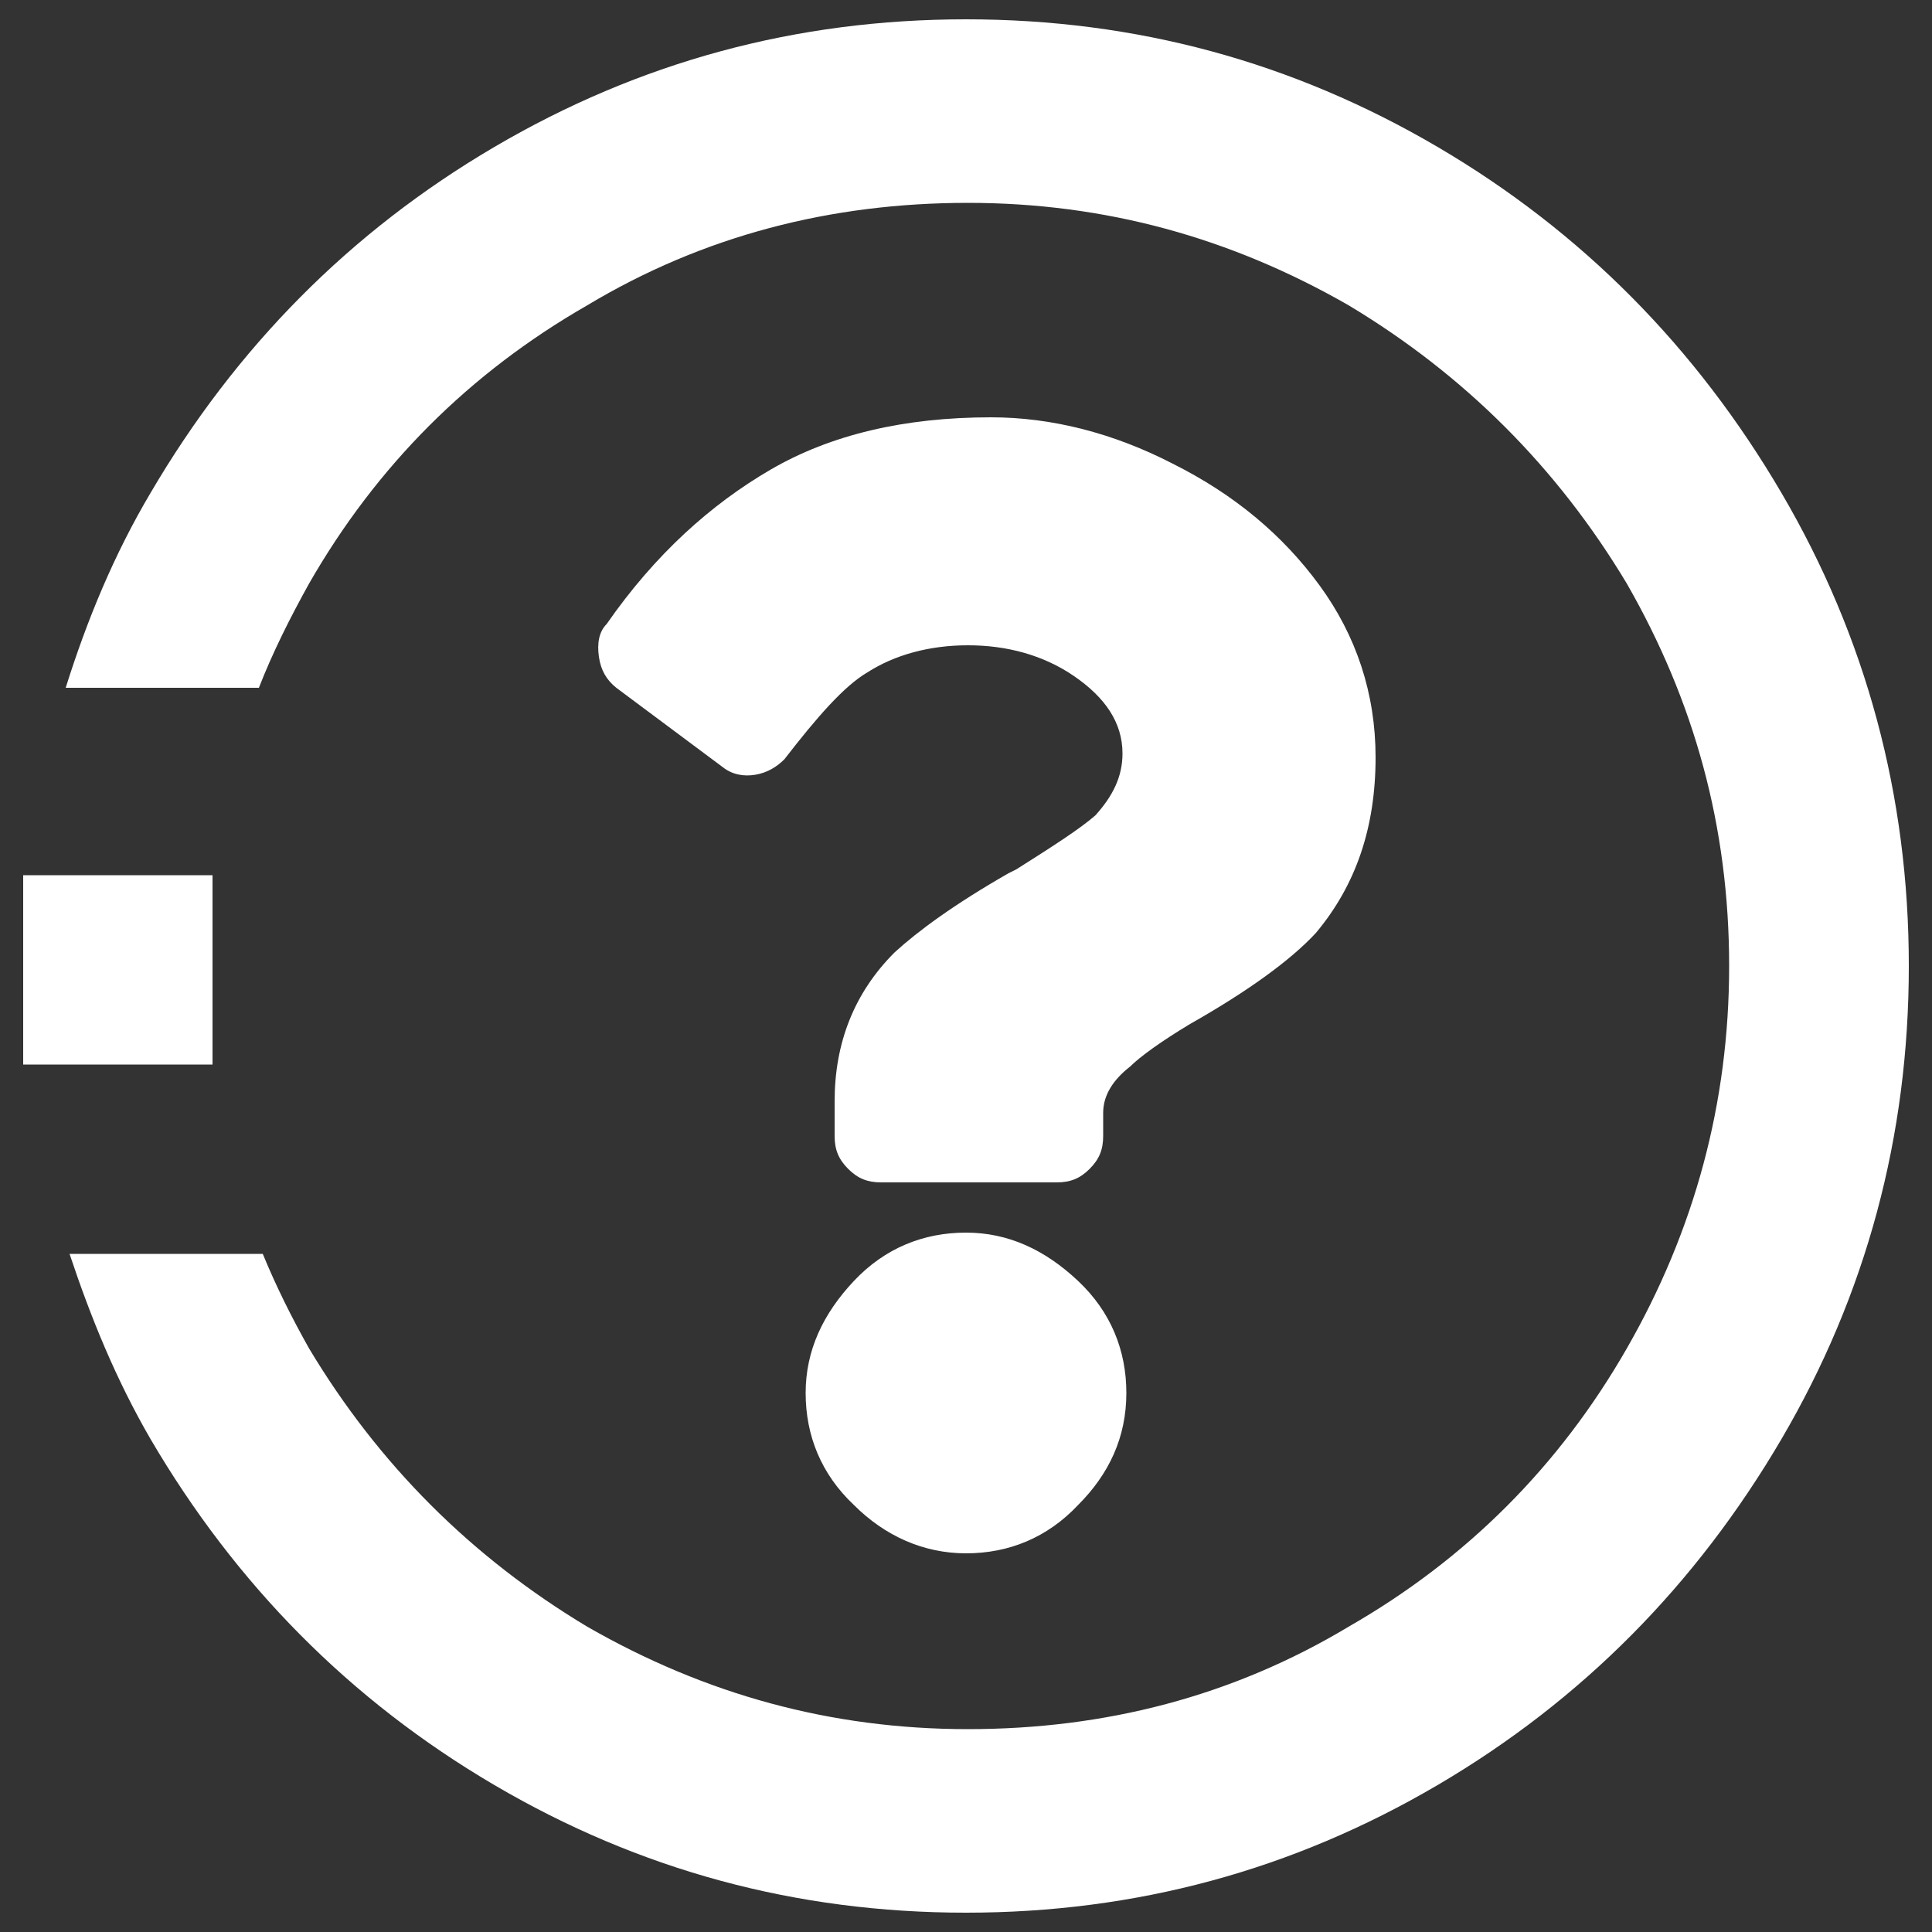 <?xml version="1.0" encoding="utf-8"?>
<!-- Generator: Adobe Illustrator 25.4.1, SVG Export Plug-In . SVG Version: 6.00 Build 0)  -->
<svg version="1.1" id="artwork" xmlns="http://www.w3.org/2000/svg" xmlns:xlink="http://www.w3.org/1999/xlink" x="0px" y="0px"
	 viewBox="0 0 100 100" style="enable-background:new 0 0 100 100;" xml:space="preserve">
<rect x="0" y="0" width="100" height="100" fill="#333333" stroke="none"/>
<style type="text/css">
	.st0{fill:#FFFFFF;}
</style>
<path class="st0" d="M11,55.1H1.2v-9.8H11V55.1z M37.4,39.7c0.5,0.4,1.1,0.5,1.7,0.4c0.6-0.1,1.1-0.4,1.5-0.8
	c1.7-2.2,3.1-3.8,4.3-4.5c1.4-0.9,3.2-1.4,5.2-1.4s3.9,0.5,5.5,1.6s2.5,2.4,2.5,4c0,1.2-0.5,2.2-1.4,3.2c-0.8,0.7-2.2,1.6-4.1,2.8
	l-0.4,0.2c-2.8,1.6-4.7,3-5.9,4.1c-2.1,2.1-3.1,4.7-3.1,7.7v1.8c0,0.7,0.2,1.2,0.7,1.7s1,0.7,1.7,0.7h9.1c0.7,0,1.2-0.2,1.7-0.7
	s0.7-1,0.7-1.7v-1.2c0-0.9,0.5-1.7,1.4-2.4c0.5-0.5,1.6-1.3,3.1-2.2c3-1.7,5.2-3.3,6.5-4.7c2.1-2.5,3.1-5.5,3.1-9.1
	c0-3.3-1-6.3-2.9-8.9s-4.4-4.7-7.6-6.3c-3.1-1.6-6.3-2.4-9.4-2.4c-4.5,0-8.3,0.9-11.4,2.7c-3.1,1.8-6,4.4-8.5,8
	c-0.4,0.4-0.5,1-0.4,1.7s0.4,1.2,0.9,1.6L37.4,39.7z M50,63.8c-2.2,0-4.2,0.8-5.8,2.5s-2.5,3.6-2.5,5.8c0,2.2,0.8,4.2,2.5,5.8
	c1.6,1.6,3.6,2.5,5.8,2.5s4.2-0.8,5.8-2.5c1.6-1.6,2.5-3.6,2.5-5.8c0-2.2-0.8-4.2-2.5-5.8S52.2,63.8,50,63.8z M25.6,92.4
	C33.1,96.8,41.2,99,50,99s16.9-2.2,24.4-6.6S87.8,82,92.2,74.5c4.4-7.5,6.6-15.7,6.6-24.5s-2.2-17-6.6-24.5
	C87.8,18,81.9,12,74.4,7.6S58.8,1,50,1S33.1,3.2,25.6,7.6S12.2,18,7.8,25.5c-1.9,3.2-3.3,6.6-4.4,10.1h10c0.7-1.8,1.6-3.6,2.6-5.4
	c3.5-6.1,8.3-10.9,14.4-14.4c6-3.6,12.6-5.3,19.7-5.3s13.6,1.8,19.7,5.3c6,3.6,10.8,8.4,14.4,14.4c3.5,6.1,5.3,12.6,5.3,19.8
	c0,7.1-1.8,13.7-5.3,19.8s-8.3,10.9-14.4,14.4c-6,3.6-12.6,5.3-19.7,5.3s-13.6-1.8-19.7-5.3c-6-3.6-10.8-8.4-14.4-14.4
	c-0.9-1.6-1.7-3.2-2.4-4.9h-10c1.1,3.3,2.4,6.5,4.2,9.6C12.2,82,18.1,88,25.6,92.4z M58.3,72.1c0-2.2-0.8-4.2-2.5-5.8
	s-3.6-2.5-5.8-2.5s-4.2,0.8-5.8,2.5s-2.5,3.6-2.5,5.8c0,2.2,0.8,4.2,2.5,5.8c1.6,1.6,3.6,2.5,5.8,2.5s4.2-0.8,5.8-2.5
	C57.4,76.3,58.3,74.4,58.3,72.1z M31,34c0.1,0.7,0.4,1.2,0.9,1.6l5.5,4.1c0.5,0.4,1.1,0.5,1.7,0.4c0.6-0.1,1.1-0.4,1.5-0.8
	c1.7-2.2,3.1-3.8,4.3-4.5c1.4-0.9,3.2-1.4,5.2-1.4s3.9,0.5,5.5,1.6s2.5,2.4,2.5,4c0,1.2-0.5,2.2-1.4,3.2c-0.8,0.7-2.2,1.6-4.1,2.8
	l-0.4,0.2c-2.8,1.6-4.7,3-5.9,4.1c-2.1,2.1-3.1,4.7-3.1,7.7v1.8c0,0.7,0.2,1.2,0.7,1.7s1,0.7,1.7,0.7h9.1c0.7,0,1.2-0.2,1.7-0.7
	s0.7-1,0.7-1.7v-1.2c0-0.9,0.5-1.7,1.4-2.4c0.5-0.5,1.6-1.3,3.1-2.2c3-1.7,5.2-3.3,6.5-4.7c2.1-2.5,3.1-5.5,3.1-9.1
	c0-3.3-1-6.3-2.9-8.9s-4.4-4.7-7.6-6.3c-3.1-1.6-6.3-2.4-9.4-2.4c-4.5,0-8.3,0.9-11.4,2.7c-3.1,1.8-6,4.4-8.5,8
	C31,32.7,30.9,33.3,31,34z"/>
</svg>

